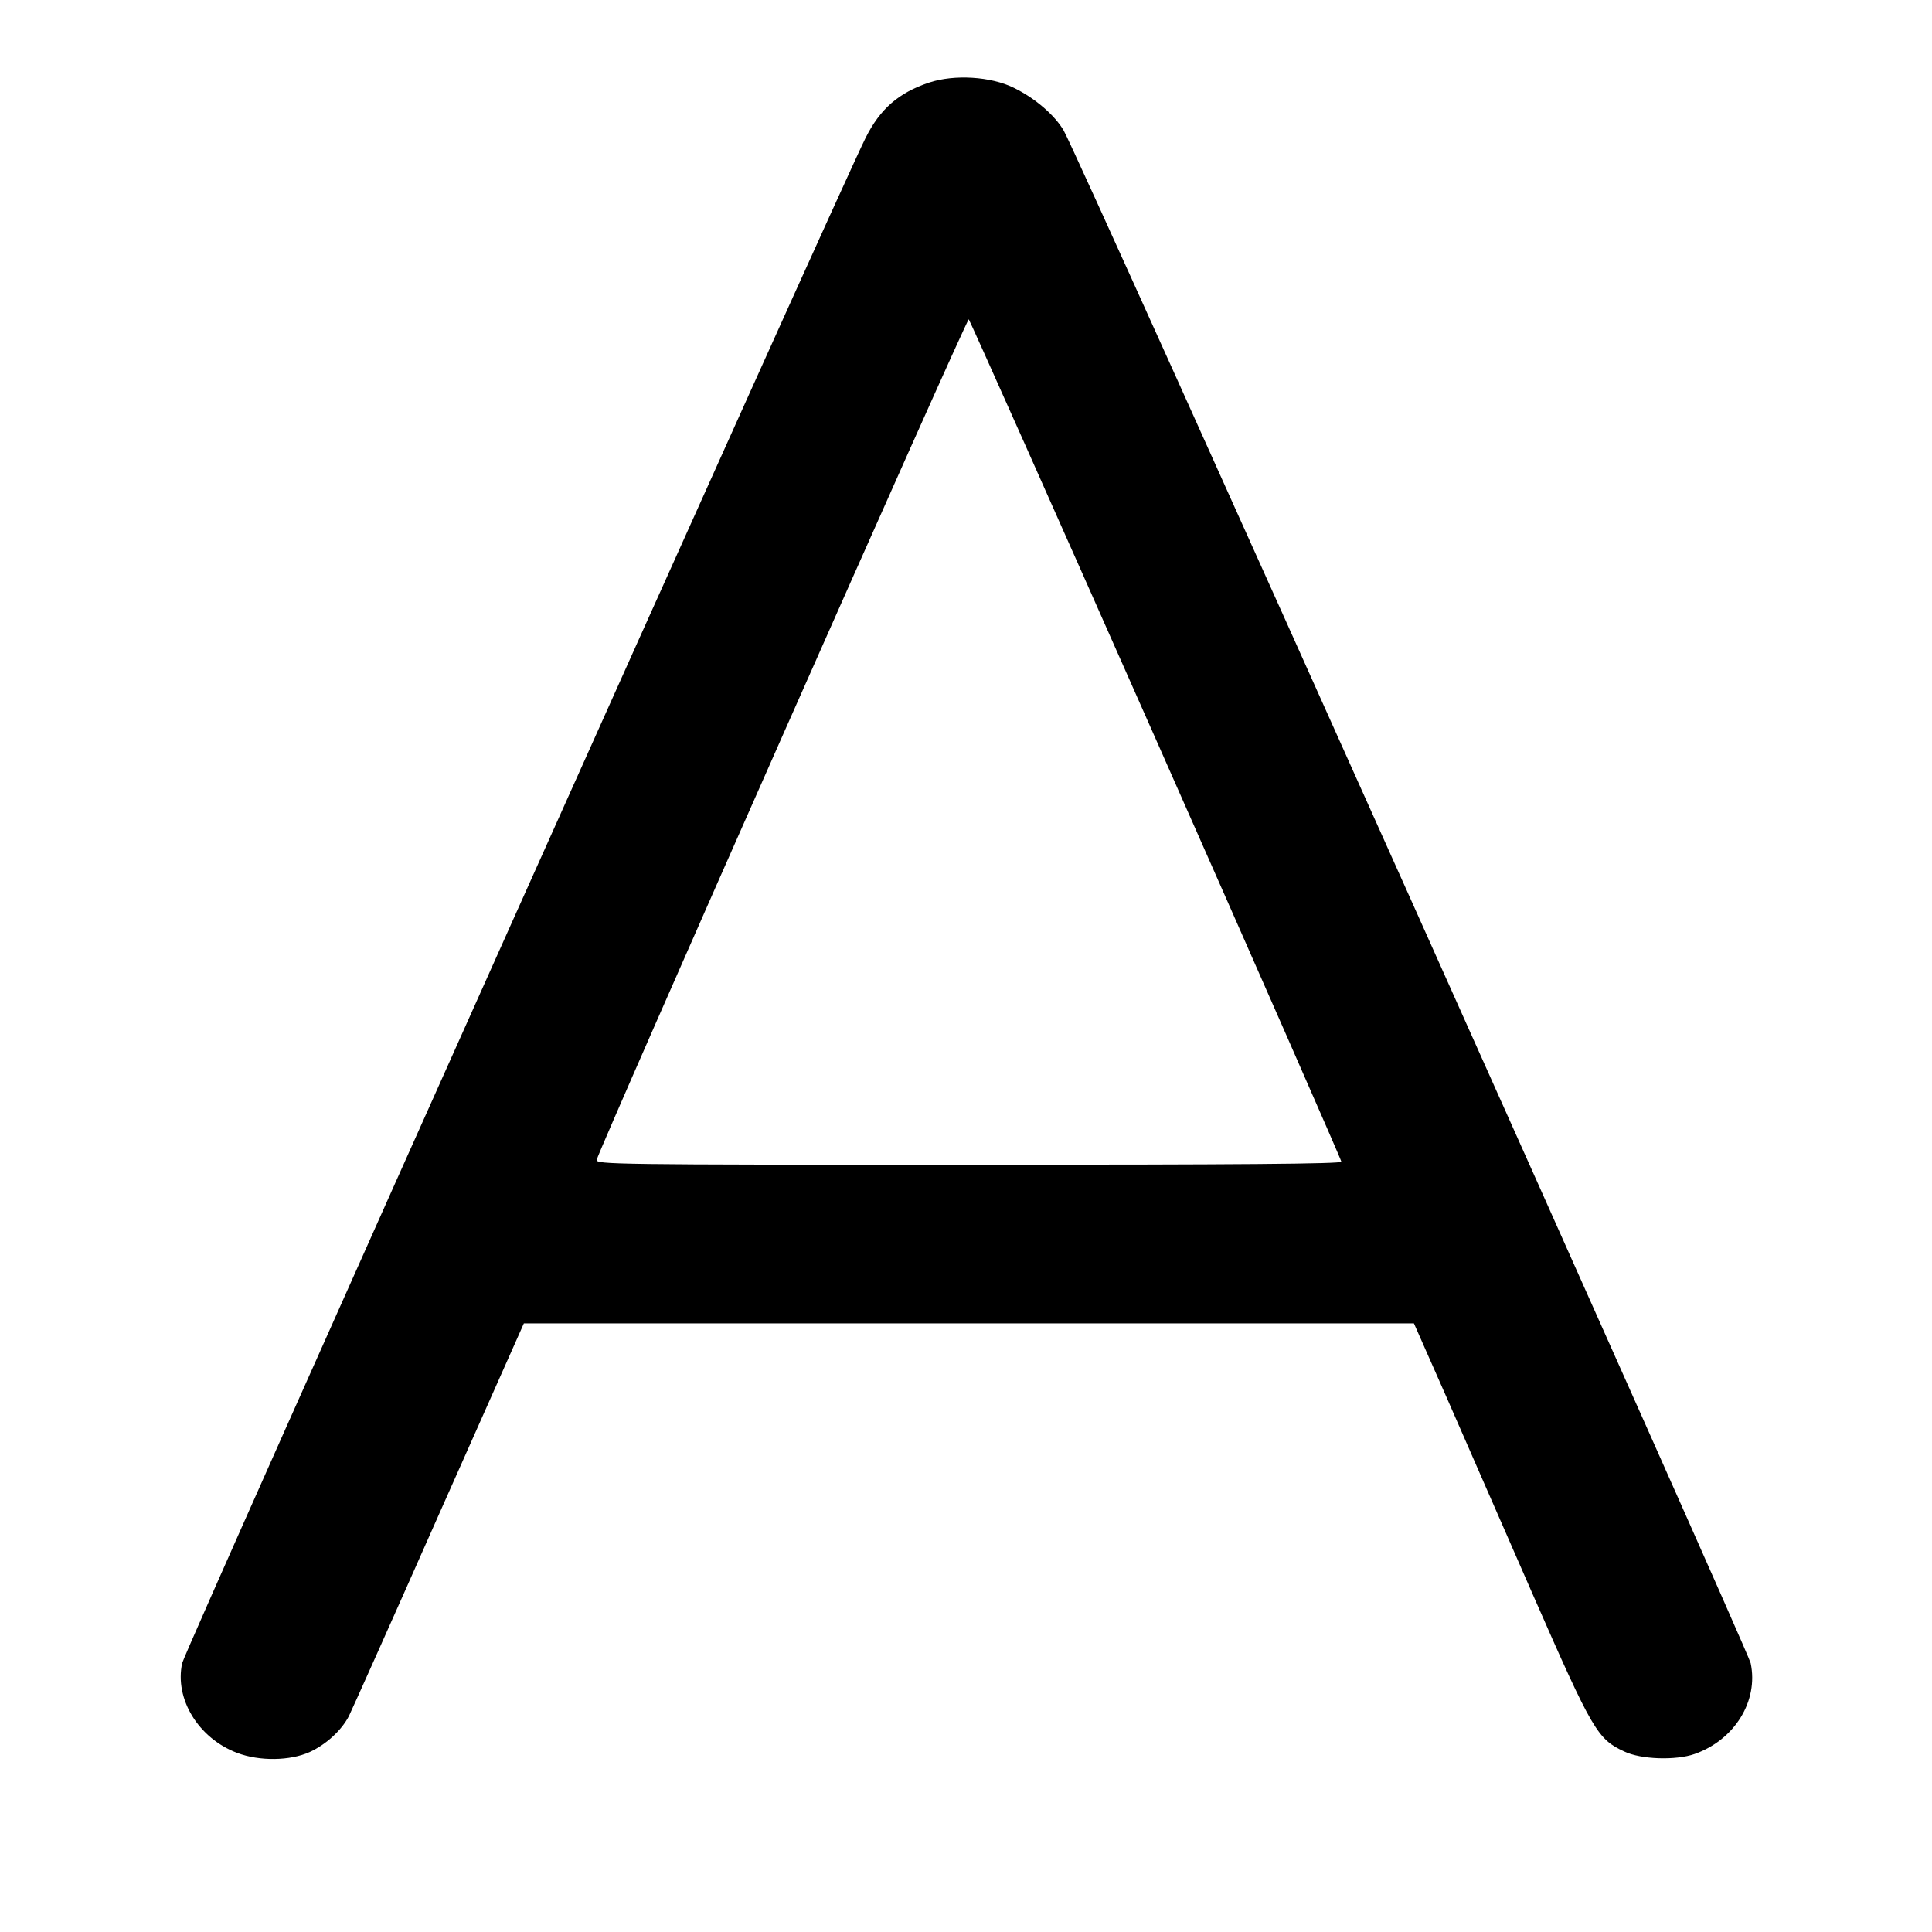 <?xml version="1.0" standalone="no"?>
<!DOCTYPE svg PUBLIC "-//W3C//DTD SVG 20010904//EN"
 "http://www.w3.org/TR/2001/REC-SVG-20010904/DTD/svg10.dtd">
<svg version="1.0" xmlns="http://www.w3.org/2000/svg"
 width="700pt" height="700pt" viewBox="0 0 700 700"
 preserveAspectRatio="xMidYMid meet">
<g transform="translate(0,700) scale(0.1,-0.1)"
fill="#000000" stroke="none">
<path d="M3367 6701 c-111 -37 -178 -95 -231 -201 -91 -180 -2467 -5482 -2476
-5526 -28 -130 59 -272 199 -325 82 -31 192 -29 263 3 59 27 115 78 142 130 9
18 156 346 325 728 l309 695 1613 0 1612 0 117 -265 c64 -146 205 -469 314
-718 217 -495 234 -523 331 -568 60 -29 187 -33 255 -9 145 51 232 192 203
329 -11 50 -2435 5460 -2489 5553 -32 55 -103 117 -181 155 -83 41 -215 49
-306 19z m822 -2382 c369 -834 671 -1522 671 -1528 0 -8 -366 -11 -1351 -11
-1289 0 -1351 1 -1347 18 13 50 1342 3052 1348 3045 4 -4 310 -690 679 -1524z"/>
</g>
</svg>
